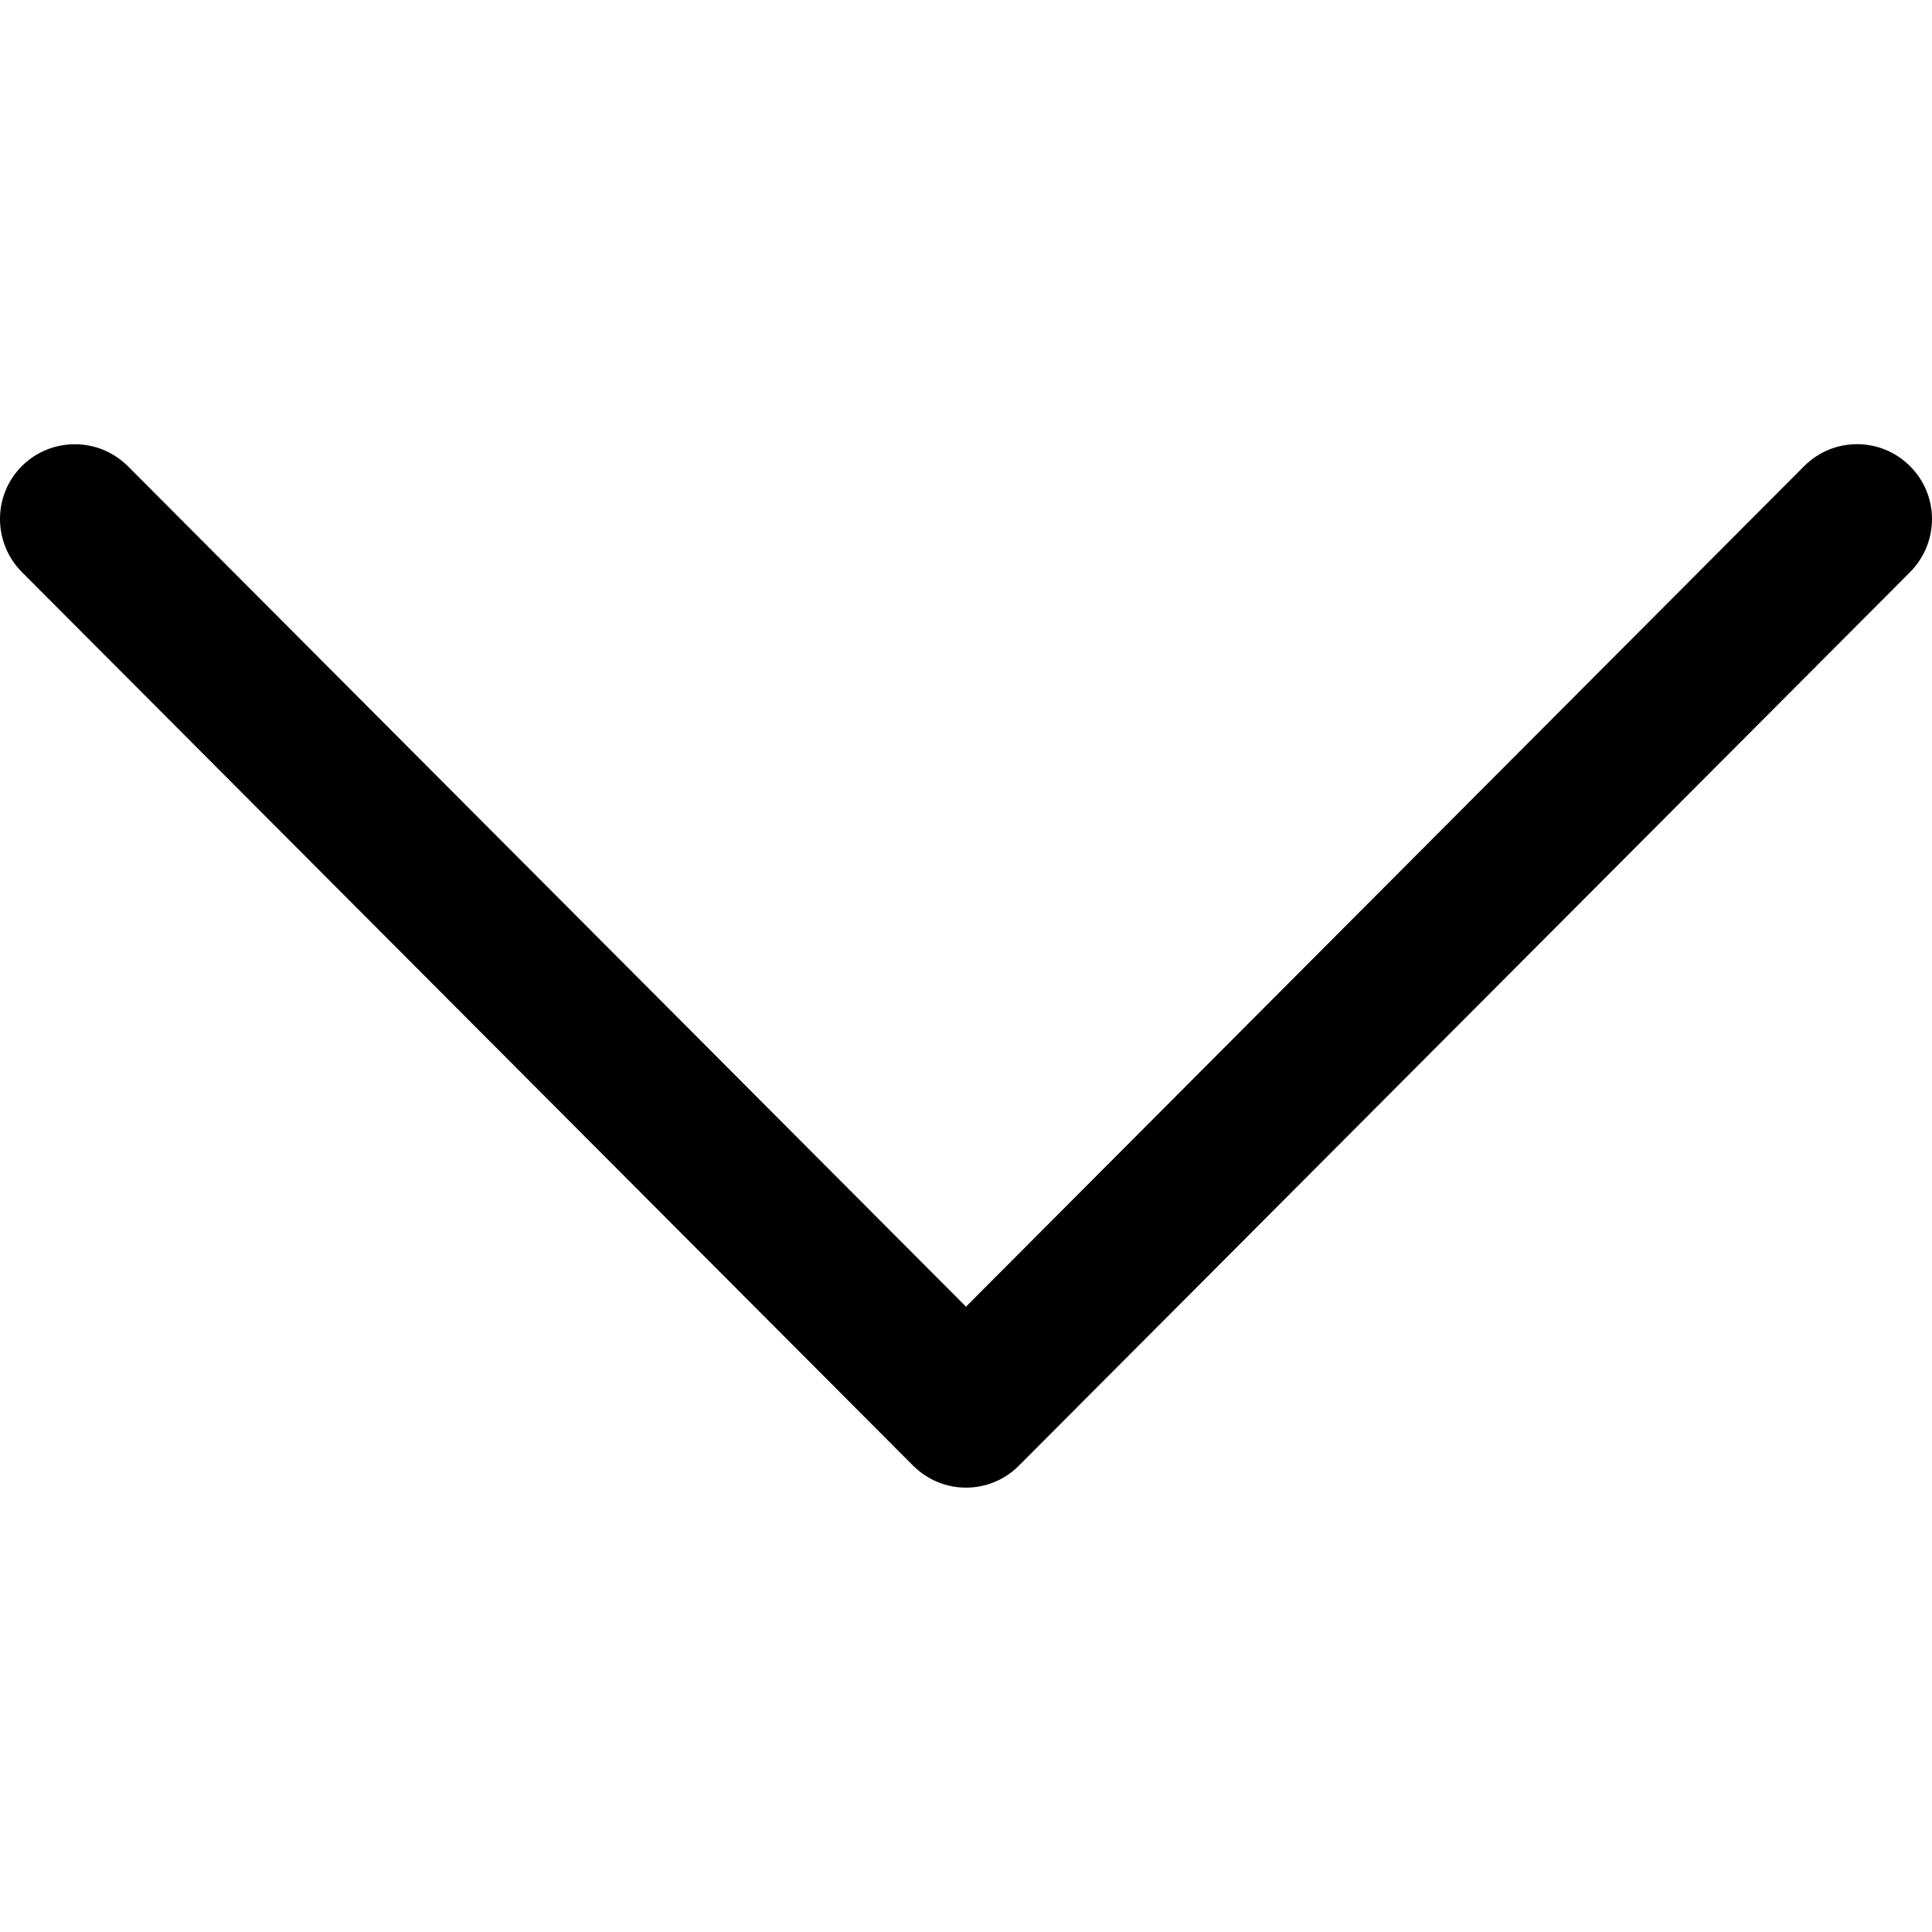 <svg width="9" height="9" viewBox="0 0 9 9" fill="none" xmlns="http://www.w3.org/2000/svg">
<g clip-path="url(#clip0)">
<path d="M4.253 6.827L0.102 2.665C-0.034 2.528 -0.034 2.307 0.102 2.171C0.239 2.035 0.46 2.036 0.596 2.172L4.5 6.087L8.404 2.172C8.54 2.035 8.761 2.035 8.897 2.171C8.966 2.239 9 2.329 9 2.418C9 2.507 8.966 2.596 8.898 2.665L4.747 6.827C4.682 6.893 4.593 6.93 4.5 6.93C4.407 6.93 4.319 6.893 4.253 6.827Z" fill="black"/>
</g>
<defs>
<clipPath id="clip0">
<rect width="9" height="9" fill="white" transform="matrix(-4.37114e-08 1 1 4.37114e-08 0 -0)"/>
</clipPath>
</defs>
</svg>
